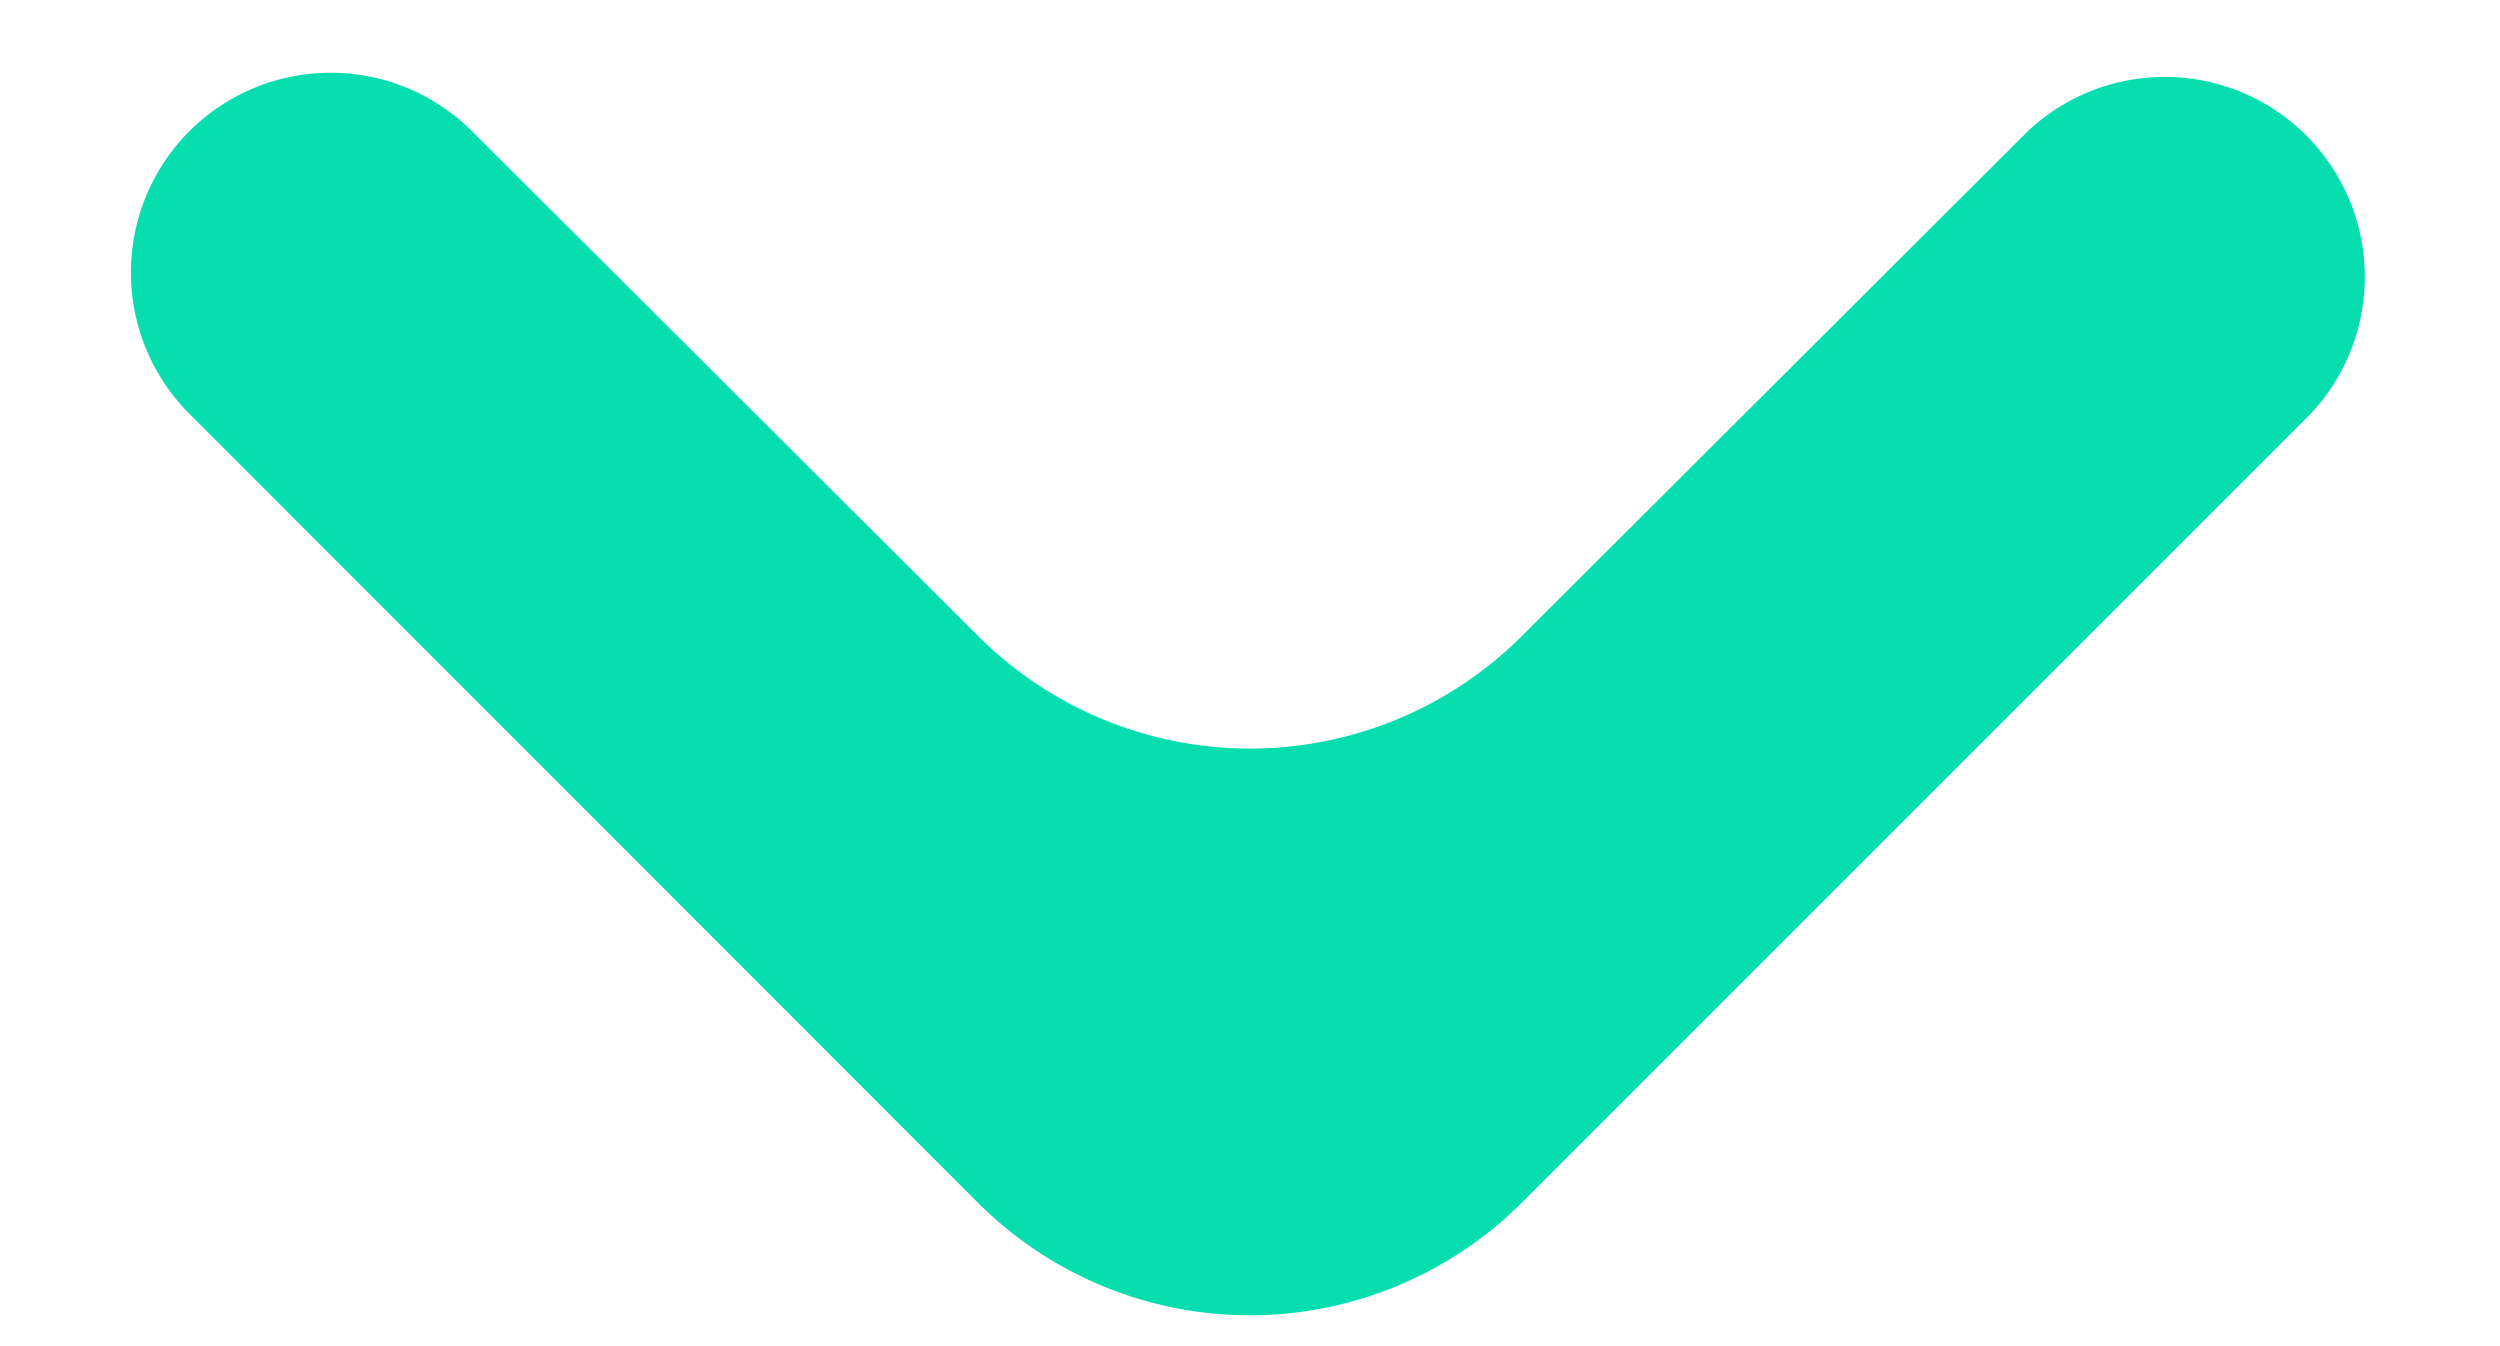 <svg width="13" height="7" viewBox="0 0 13 7" xmlns="http://www.w3.org/2000/svg" xmlns:xlink="http://www.w3.org/1999/xlink"><title>Vector</title><desc>Created using Figma</desc><use xlink:href="#a" transform="translate(.25 -.052)" fill="#06DEAF"/><defs><path id="a" d="M.735.734a1.04 1.04 0 0 1 1.469 0L4.837 3.36a2 2 0 0 0 2.826 0L10.296.733a1.04 1.04 0 0 1 1.47 1.47L7.663 6.306a2 2 0 0 1-2.828 0l-4.1-4.102a1.04 1.04 0 0 1 0-1.47z"/></defs></svg>